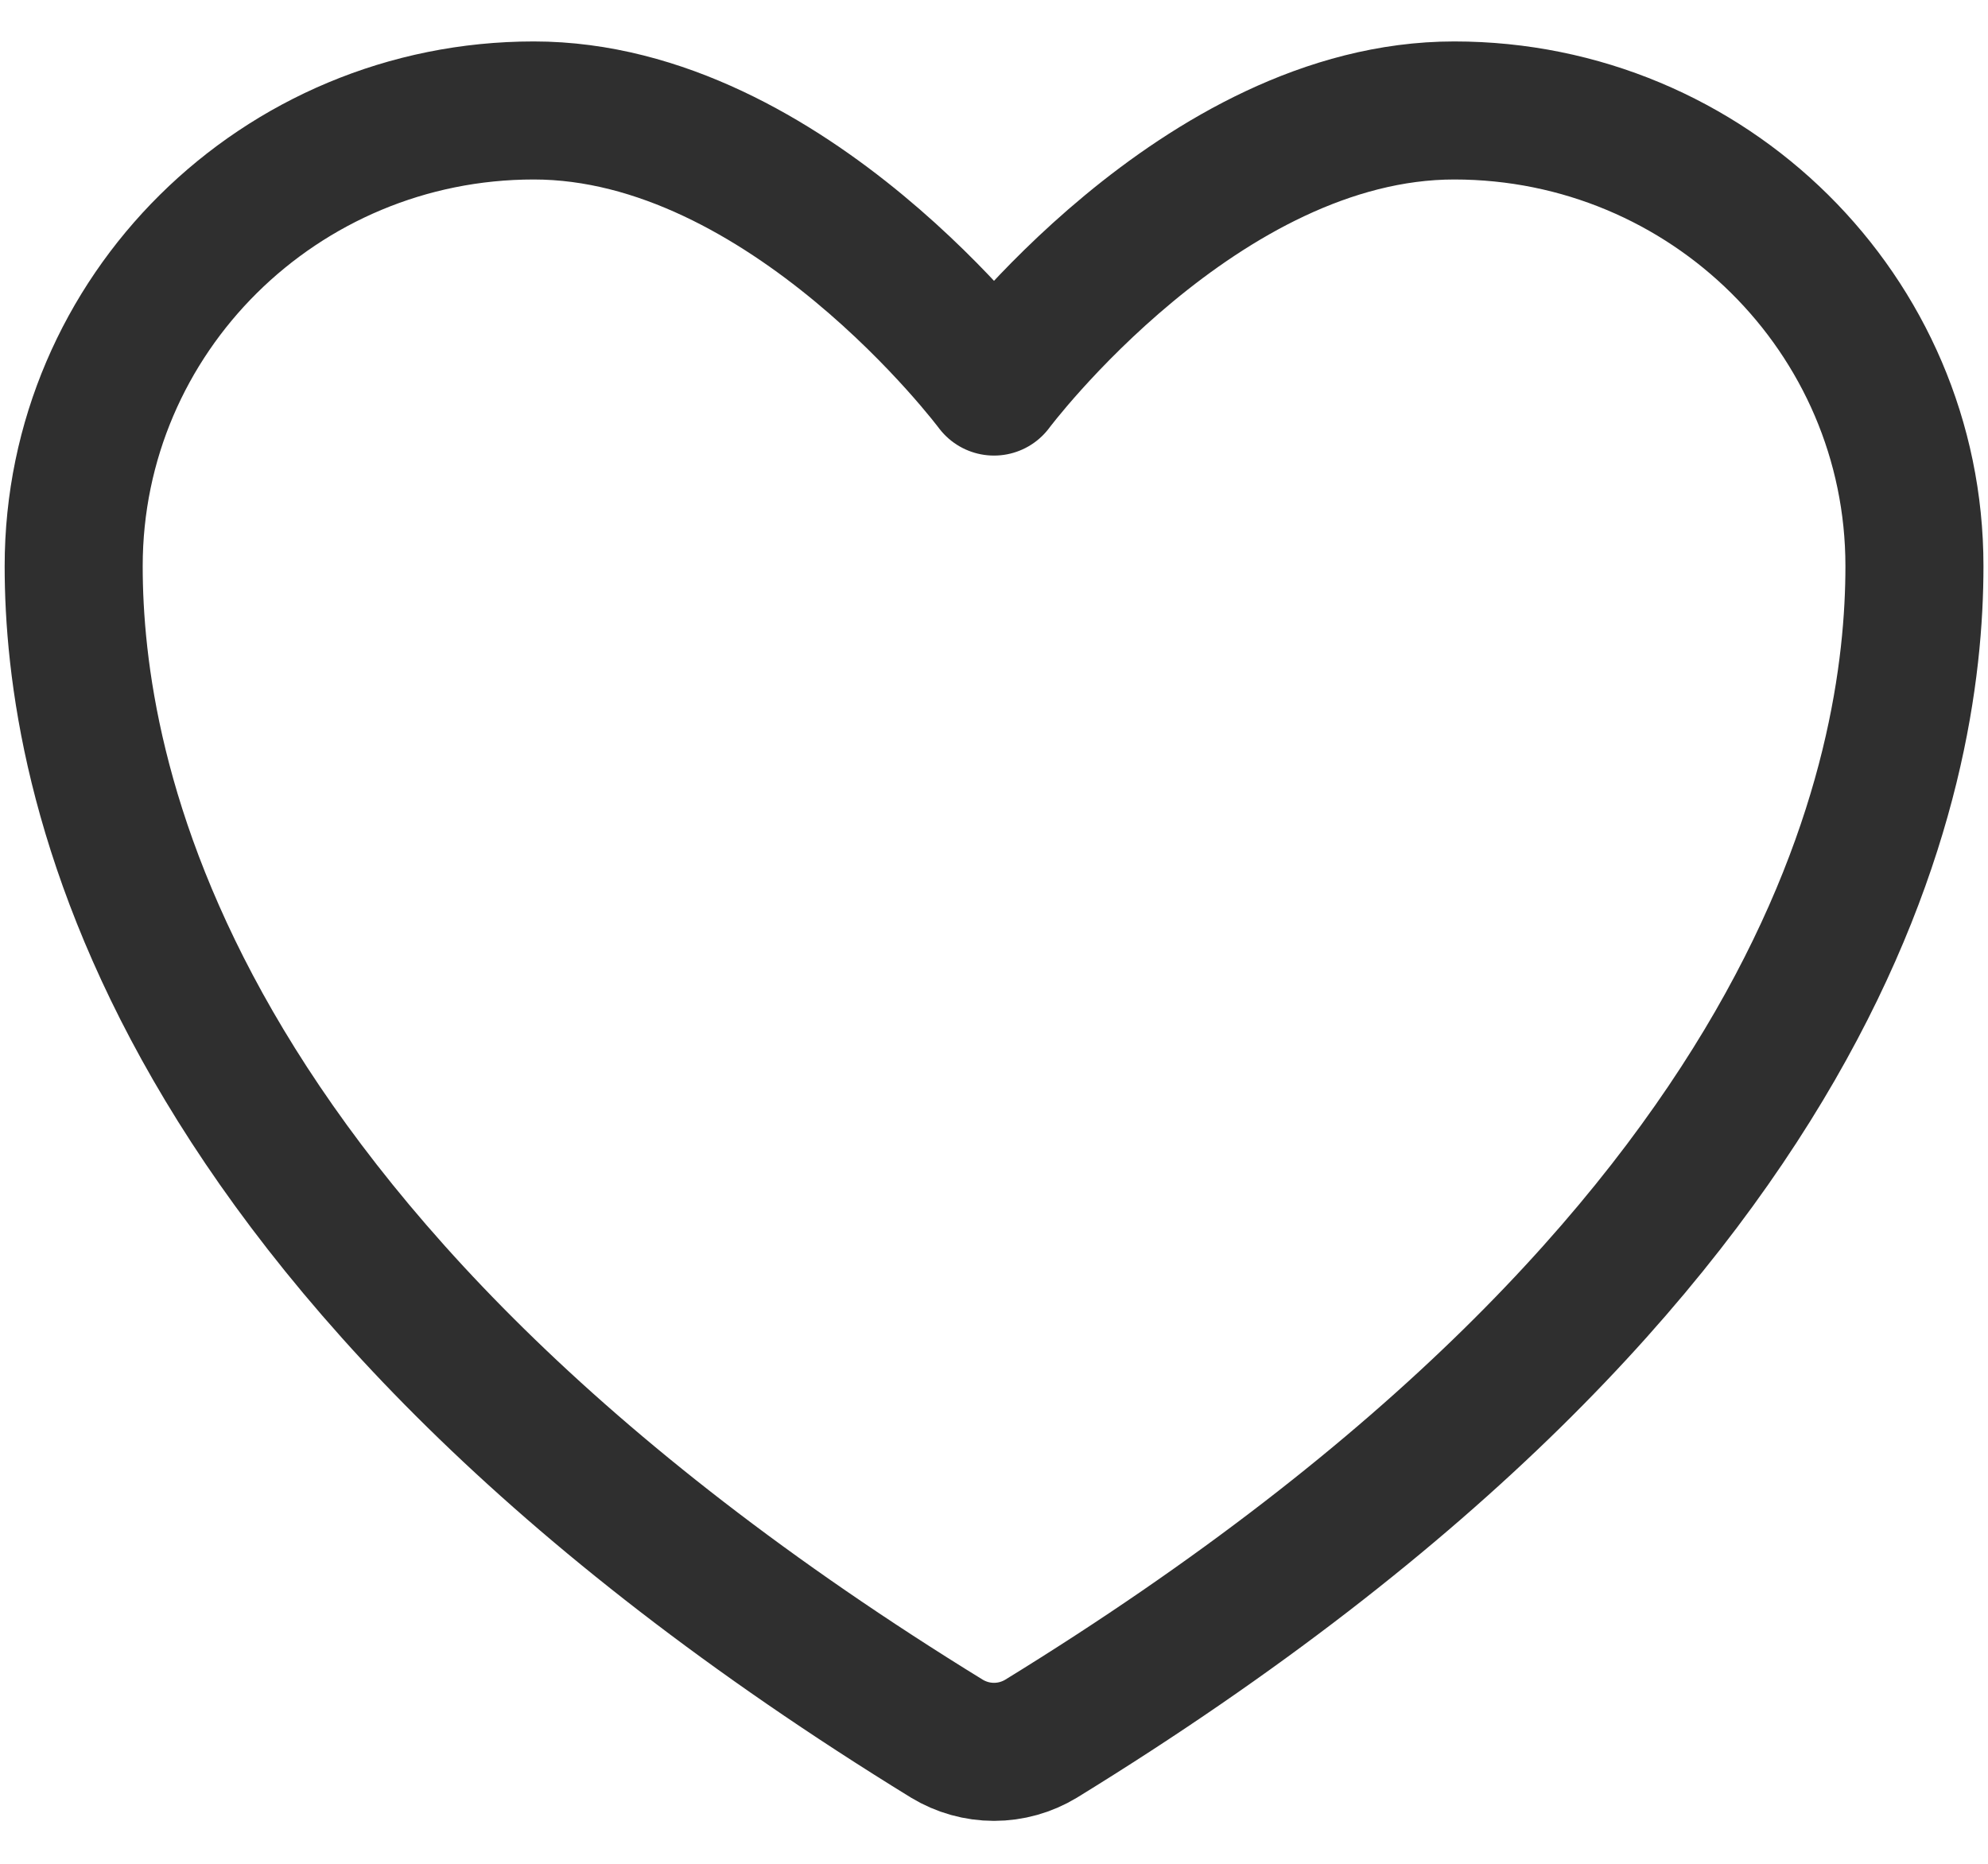 <svg width="16" height="15" viewBox="0 0 16 15" fill="none" xmlns="http://www.w3.org/2000/svg">
<path d="M4.296 0.889C2.251 0.889 0.593 2.53 0.593 4.556C0.593 6.19 1.241 10.07 7.621 13.993C7.735 14.062 7.866 14.099 8 14.099C8.134 14.099 8.265 14.062 8.379 13.993C14.759 10.07 15.408 6.19 15.408 4.556C15.408 2.53 13.749 0.889 11.704 0.889C9.659 0.889 8 3.111 8 3.111C8 3.111 6.342 0.889 4.296 0.889Z" stroke="#2F2F2F" stroke-width="1.111" stroke-linecap="round" stroke-linejoin="round"/>
</svg>
